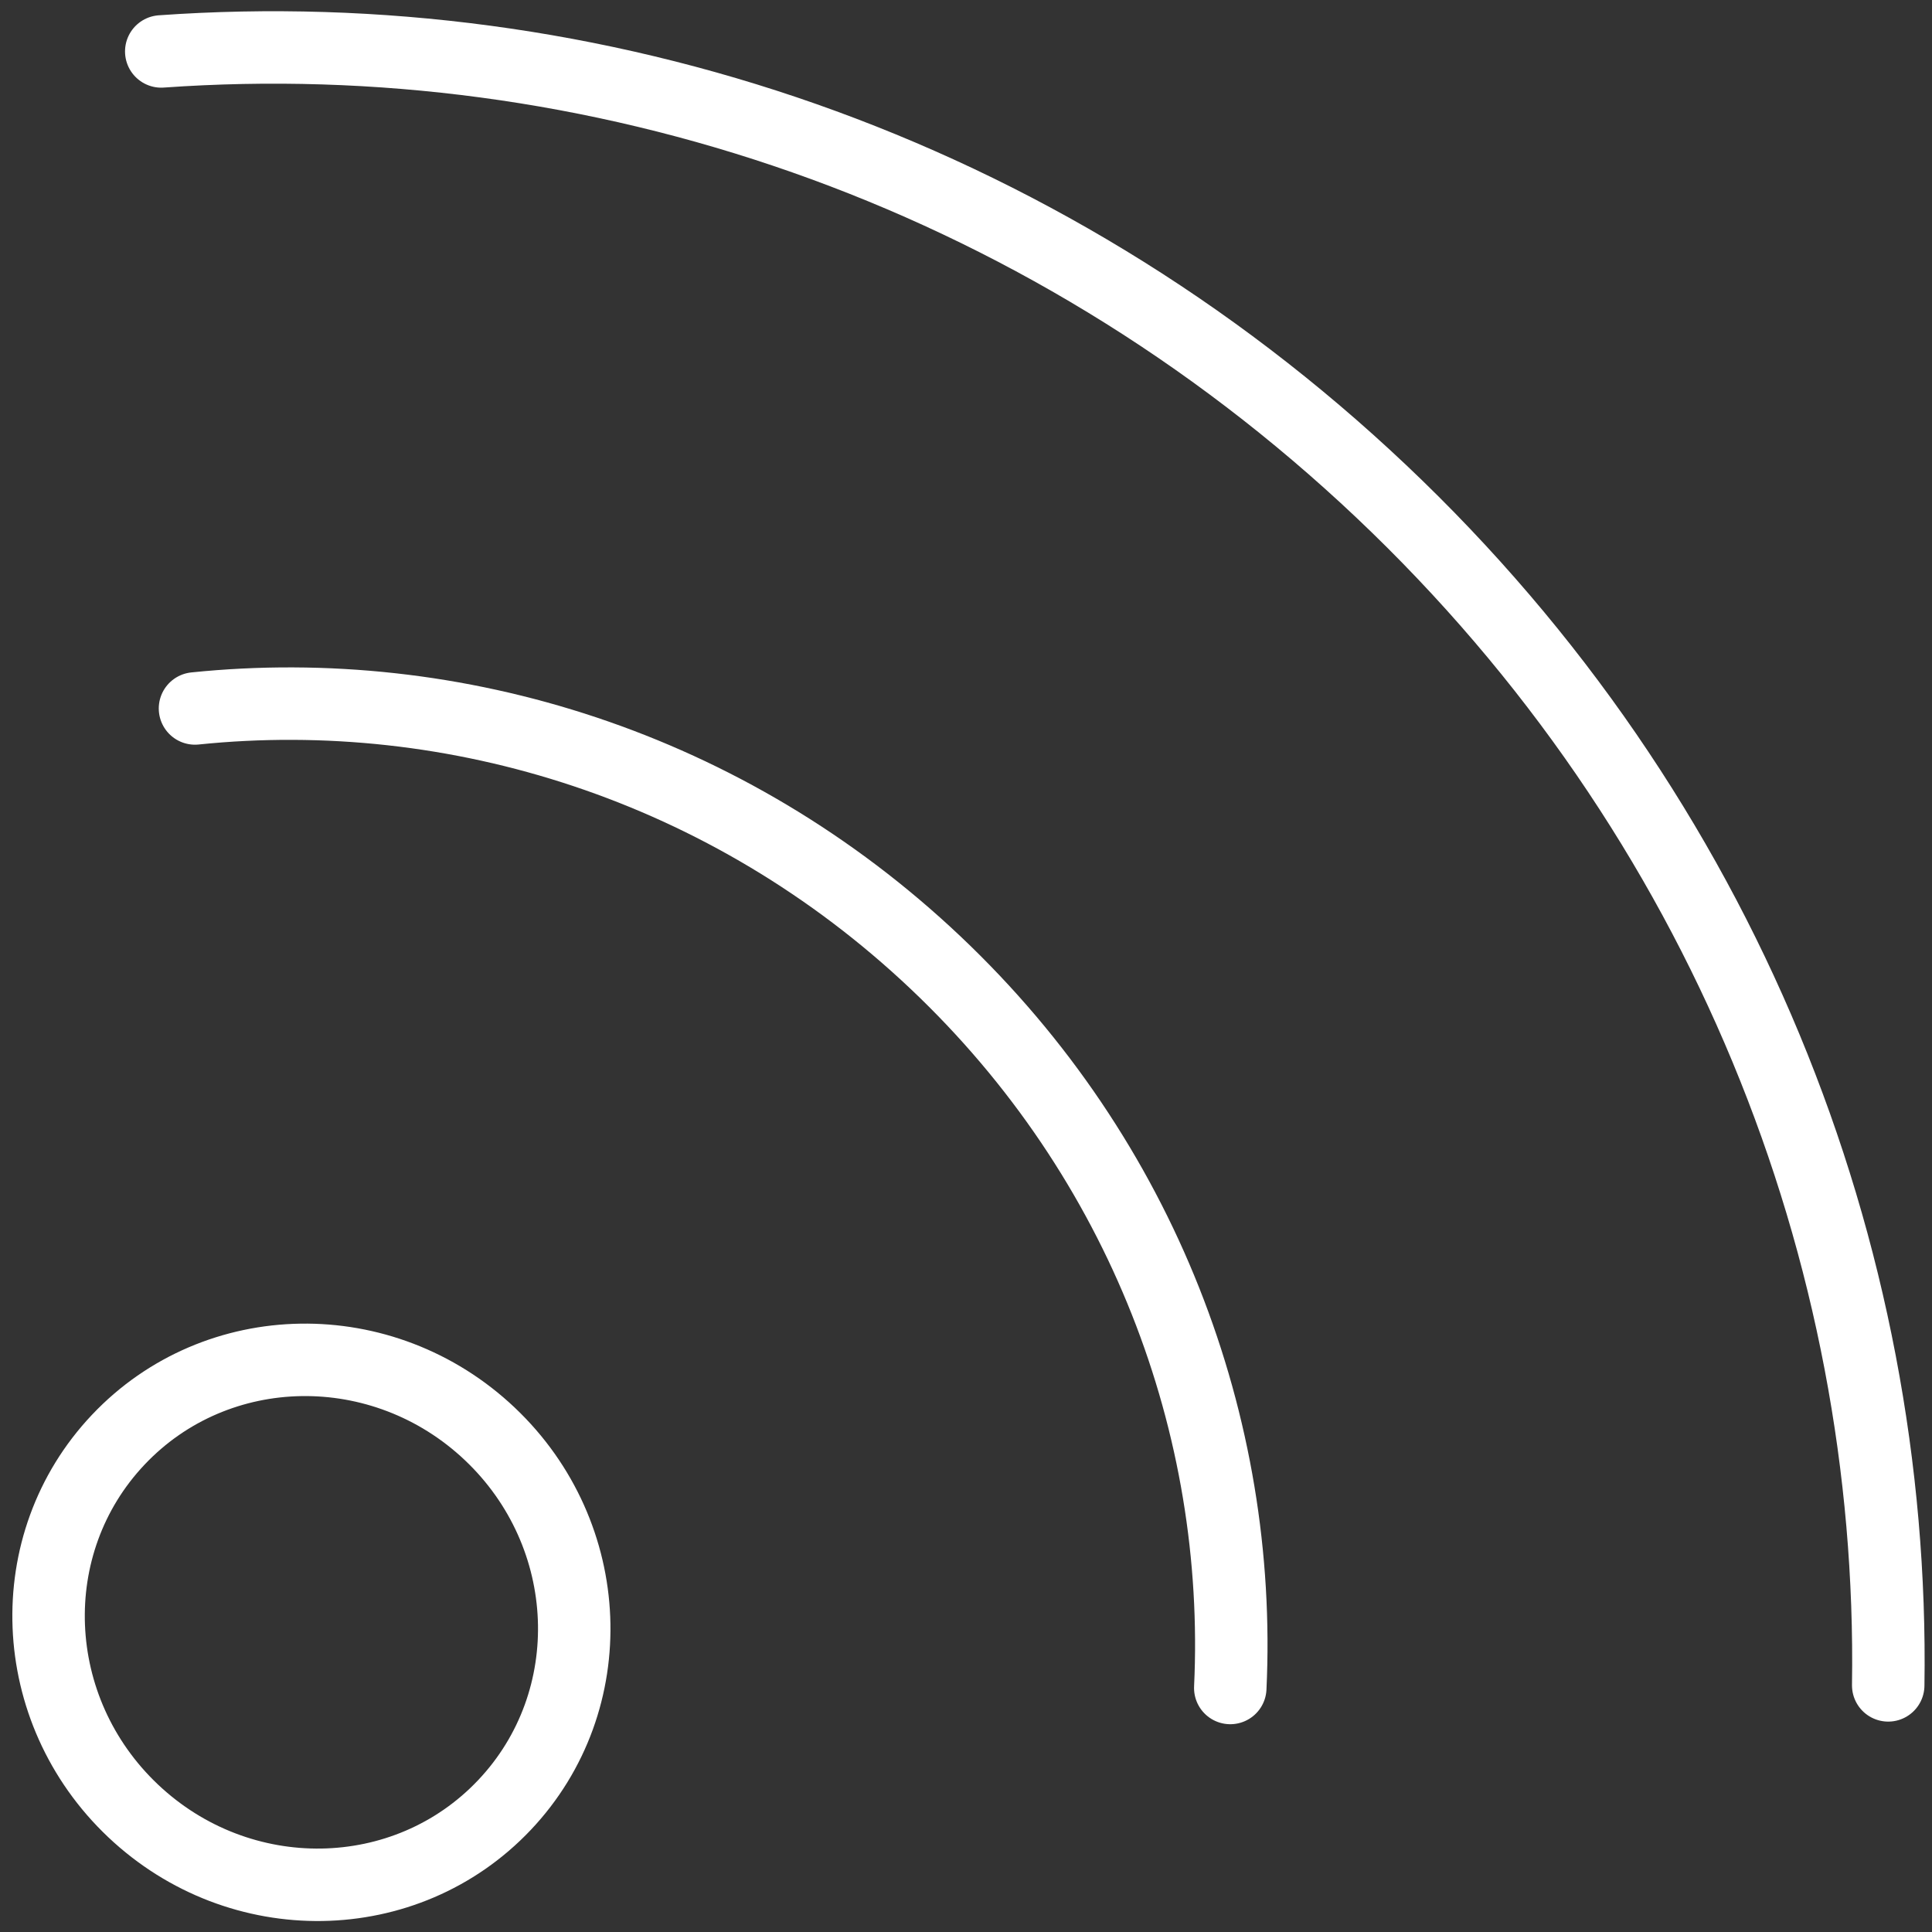 <svg width="80" height="80" viewBox="0 0 80 80" fill="none" xmlns="http://www.w3.org/2000/svg">
<rect x="0" y="0" width="80" height="80" fill="#333333" stroke="none"/>
<path d="M50.943 69.896C51.454 59.075 47.343 48.001 38.739 39.86C30.134 31.719 18.85 28.227 8.074 29.336M78.187 69.788C78.467 51.898 71.407 33.792 57.2 20.35C42.993 6.908 24.525 0.86 6.677 2.13M20.89 74.741C16.811 79.052 9.926 79.159 5.51 74.982C1.095 70.804 0.821 63.923 4.9 59.613C8.978 55.302 15.863 55.195 20.279 59.372C24.694 63.55 24.968 70.431 20.89 74.741Z" stroke="white" stroke-width="3" stroke-linecap="round"/>
</svg>
